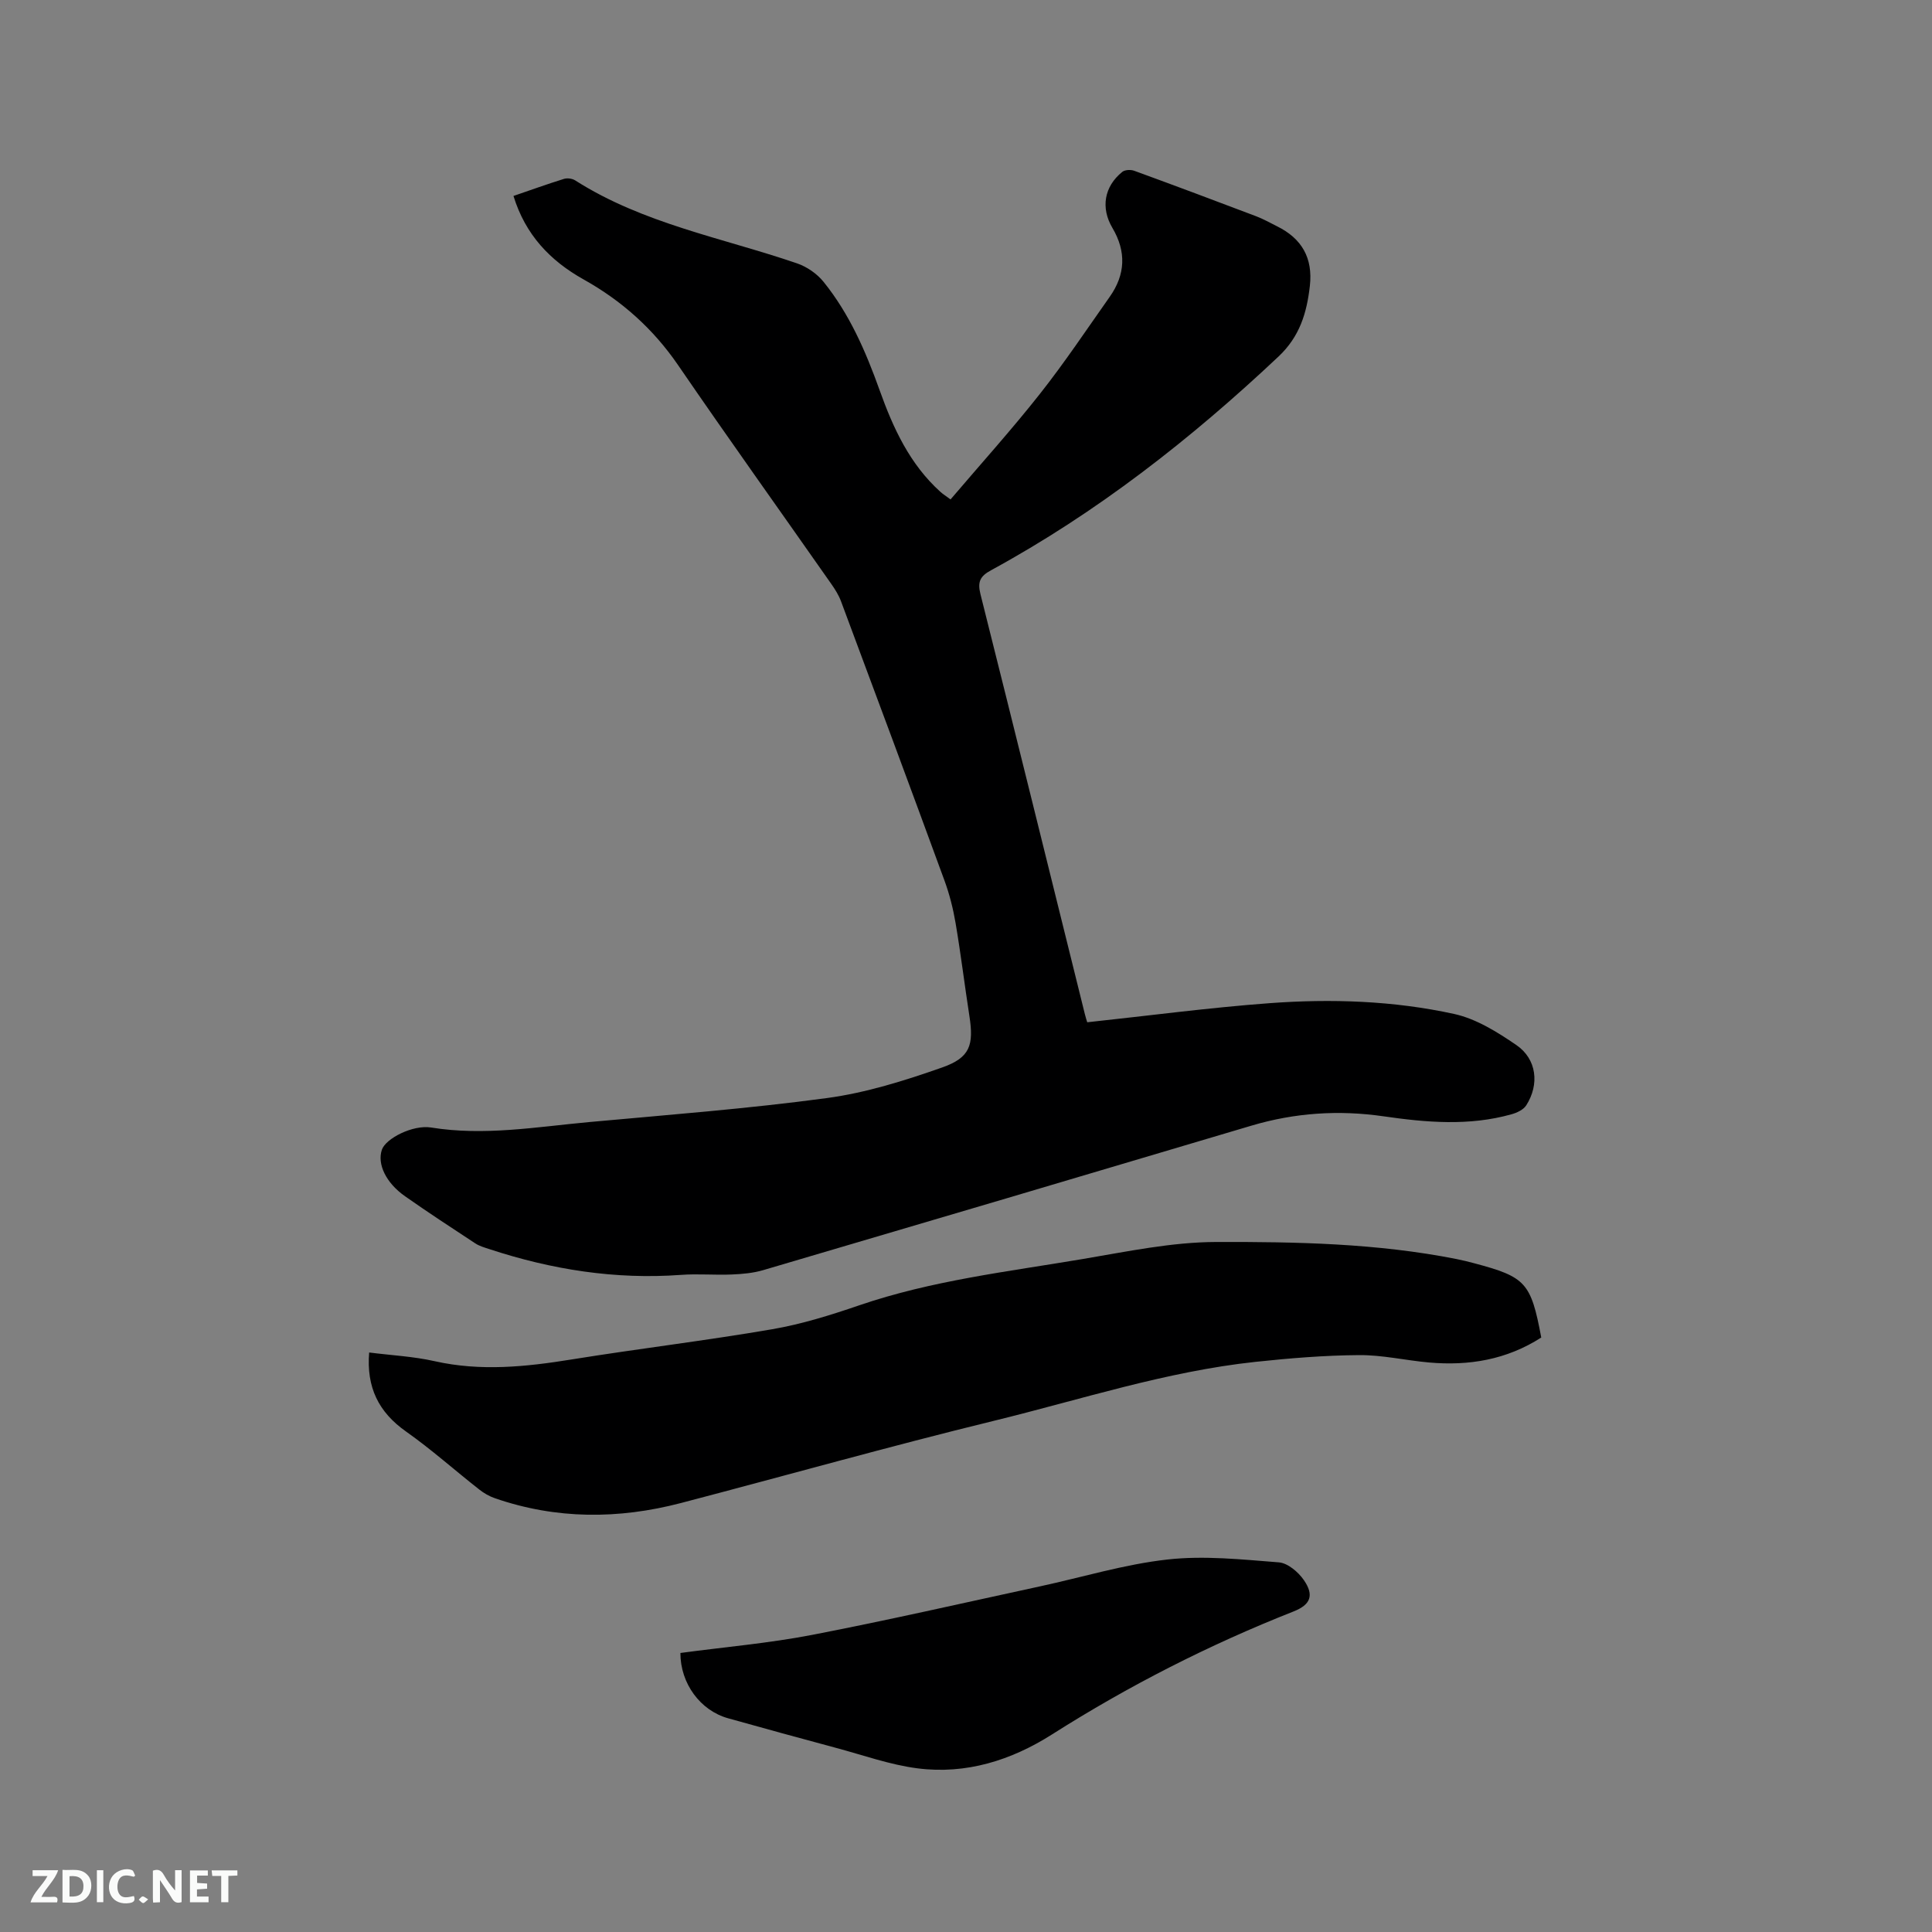 <svg enable-background="new 0 0 400 400" viewBox="0 0 400 400" xmlns="http://www.w3.org/2000/svg"><rect x="0" y="0" width="400" height="400" fill="#808080" stroke="none"/><path d="m225.1 211.65c12.88-1.38 25.27-3.03 37.71-3.95 12.81-.95 25.69-.52 38.26 2.23 4.56 1 8.94 3.74 12.88 6.44 4.23 2.9 4.81 8.14 2.04 12.48-.58.91-1.93 1.54-3.05 1.85-8.78 2.47-17.64 1.7-26.49.42-9.26-1.34-18.35-.74-27.34 1.93-33.67 10.02-67.36 19.99-101.07 29.91-2.09.62-4.35.82-6.55.91-3.49.15-7.01-.18-10.49.08-13.62 1-26.8-1.09-39.7-5.34-1-.33-2.05-.62-2.91-1.19-4.87-3.2-9.75-6.39-14.52-9.74-3.99-2.8-5.8-6.68-4.81-9.63.79-2.34 6.41-5.22 10.2-4.61 10.97 1.78 21.78-.12 32.63-1.12 16.46-1.51 32.96-2.77 49.33-4.98 8.08-1.09 16.07-3.6 23.81-6.32 5.83-2.04 6.61-4.64 5.67-10.69-.99-6.39-1.77-12.81-2.85-19.18-.51-3.01-1.27-6.02-2.32-8.88-7.06-19.28-14.22-38.52-21.4-57.76-.47-1.27-1.22-2.47-2-3.58-10.58-15.11-21.31-30.11-31.73-45.32-5.16-7.54-11.7-13.36-19.58-17.76-6.93-3.88-12.04-9.24-14.51-17.28 3.48-1.19 6.93-2.44 10.44-3.53.69-.22 1.73-.08 2.34.31 14.11 8.99 30.47 11.88 45.94 17.18 2.04.7 4.12 2.14 5.47 3.81 5.39 6.67 8.75 14.44 11.62 22.46 2.8 7.84 6.24 15.32 12.6 21.05.46.42 1 .75 2.08 1.55 6.2-7.28 12.58-14.35 18.47-21.81 5.12-6.48 9.71-13.37 14.48-20.13 3.26-4.61 3.47-9.36.56-14.28-2.46-4.17-1.69-8.57 2.04-11.59.54-.44 1.74-.5 2.46-.24 8.45 3.08 16.87 6.24 25.28 9.43 1.48.56 2.87 1.36 4.29 2.06 5.15 2.54 7.47 6.56 6.81 12.38-.64 5.58-2.08 10.44-6.49 14.6-18.14 17.08-37.61 32.32-59.54 44.26-2.23 1.21-2.81 2.37-2.17 4.92 7.28 28.96 14.42 57.95 21.61 86.93.17.72.41 1.41.5 1.72z" fill="#000001"/><path d="m319.1 276.92c-7.2 4.62-15 5.89-23.22 5.17-4.85-.43-9.68-1.57-14.51-1.53-7.16.05-14.34.64-21.46 1.4-18.51 1.99-36.19 7.82-54.16 12.21-21.69 5.3-43.19 11.37-64.79 17.02-12.91 3.37-25.78 3.4-38.5-1-1.16-.4-2.29-1.05-3.26-1.82-5.07-3.98-9.89-8.29-15.15-12-5.67-4-8.21-9.13-7.62-16.35 4.64.59 9.18.81 13.56 1.8 9.52 2.14 18.89 1.17 28.36-.36 13.81-2.23 27.71-3.88 41.49-6.25 6.12-1.05 12.14-2.93 18.03-4.95 15.04-5.15 30.74-6.97 46.28-9.59 9.17-1.54 18.43-3.51 27.65-3.53 16.6-.05 33.28.27 49.7 3.52 1.25.25 2.48.55 3.71.88 10.69 2.84 11.75 3.99 13.89 15.38z" fill="#000001"/><path d="m140.87 342.23c9.23-1.24 18.33-2.02 27.25-3.74 15.79-3.05 31.48-6.65 47.2-10.05 8.79-1.9 17.5-4.57 26.39-5.56 7.59-.85 15.4-.01 23.07.59 1.84.15 4.02 2 5.17 3.67 2.18 3.16 1.39 5.11-2.15 6.5-17.48 6.9-34.13 15.38-50 25.46-8.44 5.36-17.77 8.3-27.81 7.02-5.72-.73-11.29-2.74-16.9-4.24-7.46-2-14.91-4.05-22.35-6.13-5.74-1.6-9.88-7.19-9.87-13.52z" fill="#000001"/><g fill="#fafbfa"><path d="m37.59 393.81c-.92.31-1.52.05-2-.78-.7-1.2-1.52-2.34-2.47-3.78v4.59c-.55.03-.95.05-1.41.07-.03-.37-.06-.64-.06-.91 0-1.91 0-3.81 0-5.7 1.13-.41 1.77-.03 2.29.91.62 1.11 1.38 2.14 2.31 3.19v-4.2h1.35v6.61z"/><path d="m12.94 393.88v-6.75c1.9.19 3.93-.54 5.37 1.29.8 1.01.78 2.88.03 3.97-1.37 1.97-3.4 1.51-5.4 1.49m1.45-1.22c2.04.12 2.92-.58 2.89-2.21-.03-1.51-.98-2.19-2.89-2z"/><path d="m11.81 393.87h-5.49c.68-2.18 2.47-3.48 3.51-5.45h-3.08v-1.21h5.29c-.71 2.13-2.44 3.48-3.47 5.51.86 0 1.63.04 2.39-.01.79-.05 1.14.21.85 1.16"/><path d="m39.33 393.86v-6.61h3.7v1.07h-2.22v1.52c.68.04 1.34.09 2.07.13v1.07c-.72.05-1.38.09-2.1.14v1.48h2.4v1.19h-3.85z"/><path d="m27.71 388.56c-1.15-.3-2.46-.61-3.1.64-.37.73-.41 1.93-.06 2.67.63 1.35 1.99.93 3.17.68.35.94-.01 1.32-.93 1.46-1.62.25-3.05-.27-3.76-1.48-.73-1.24-.6-3.03.31-4.17.88-1.11 2.71-1.7 4-1.16.32.13.44.74.65 1.12-.1.08-.19.16-.28.24"/><path d="m49.15 387.24v1.07c-.59.02-1.17.05-1.87.08v5.44h-1.48v-5.44h-1.85c-.05-.4-.08-.73-.13-1.15z"/><path d="m20.06 387.21h1.33v6.62h-1.33z"/><path d="m30.68 393.25c-.49.38-.8.79-1.05.76-.32-.05-.6-.45-.9-.7.26-.24.51-.64.8-.67.29-.04.62.3 1.15.61"/></g></svg>